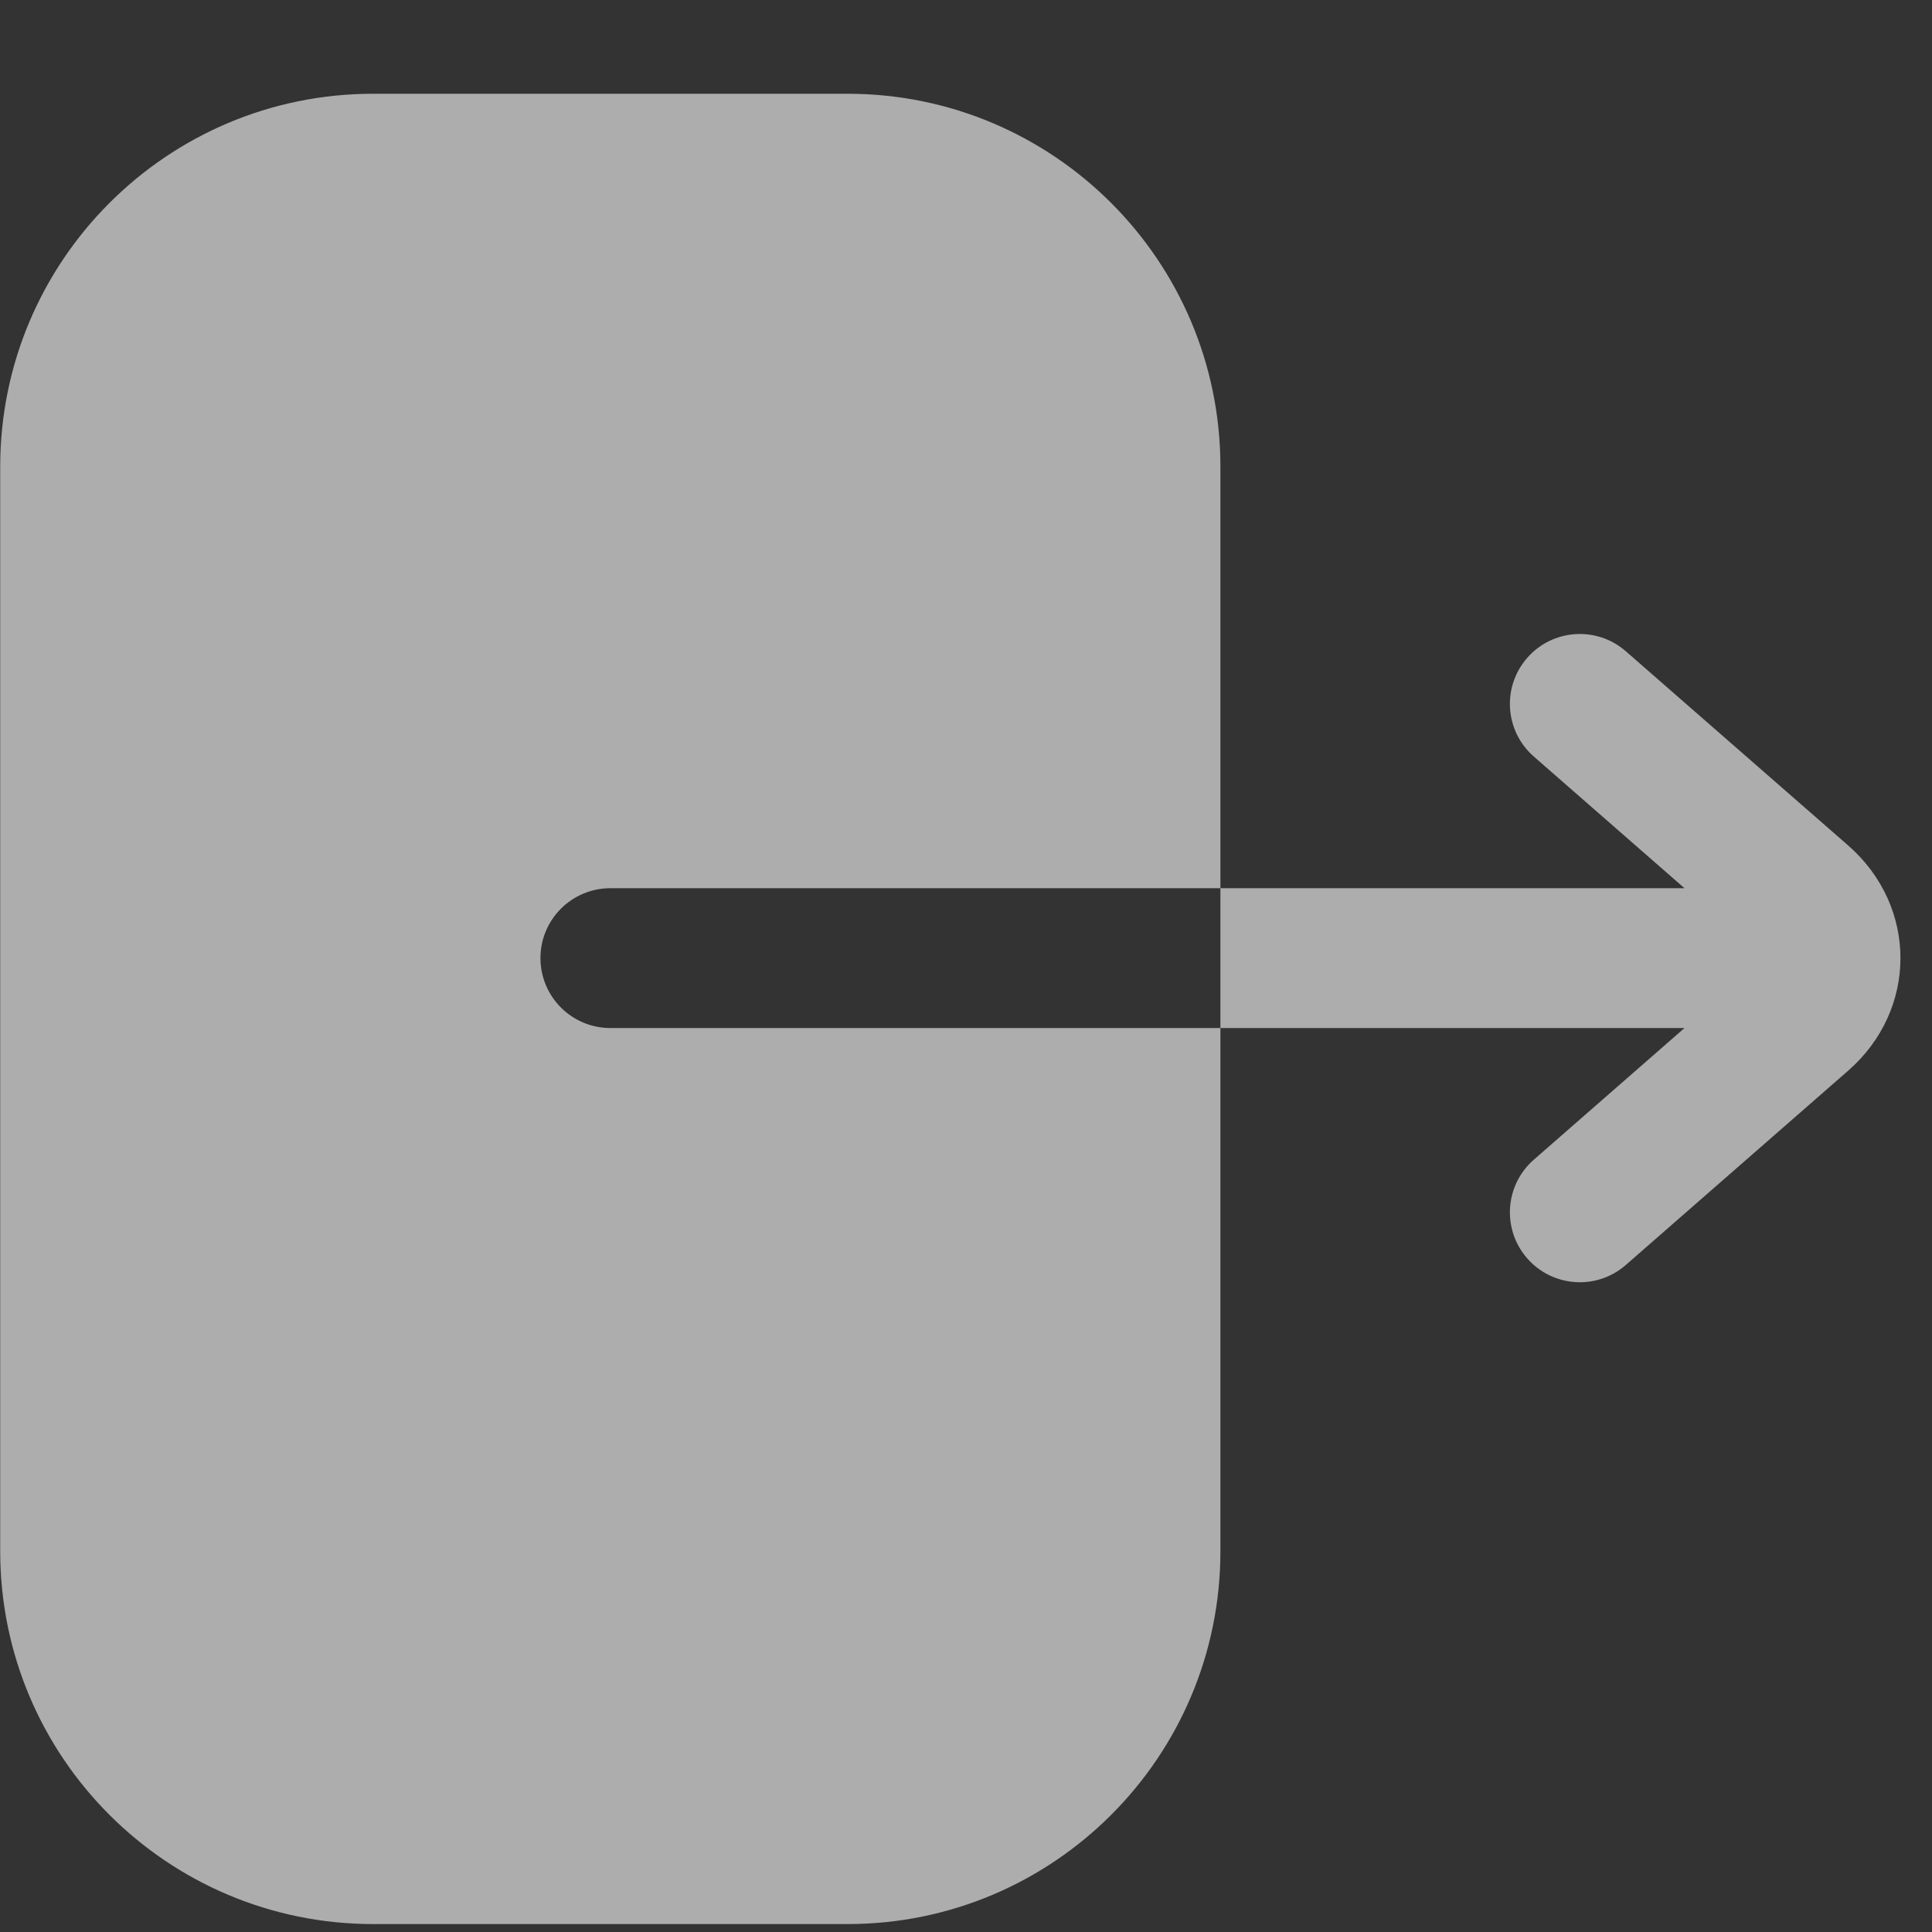 <svg width="19" height="19" viewBox="0 0 19 19" fill="none" xmlns="http://www.w3.org/2000/svg">
<rect x="0" y="0" width="19" height="19" fill="#333333" stroke="none"/>
<path fill-rule="evenodd" clip-rule="evenodd" d="M3.67 0.922H8.335C10.36 0.922 12.002 2.564 12.002 4.59V8.735L6.002 8.735C5.623 8.735 5.315 9.043 5.315 9.422C5.315 9.802 5.623 10.11 6.002 10.11L12.002 10.11V15.255C12.002 17.28 10.36 18.922 8.335 18.922H3.67C1.644 18.922 0.002 17.28 0.002 15.255V13.522V6.322V4.59C0.002 2.564 1.644 0.922 3.67 0.922ZM12.002 10.11H16.566L15.084 11.405C14.798 11.655 14.769 12.089 15.019 12.375C15.269 12.661 15.704 12.69 15.989 12.44L18.176 10.529C18.861 9.93 18.861 8.915 18.176 8.315L15.989 6.405C15.704 6.155 15.269 6.184 15.019 6.47C14.769 6.756 14.798 7.19 15.084 7.44L16.566 8.735H12.002V10.11Z" fill="white" fill-opacity="0.6"/>
</svg>
